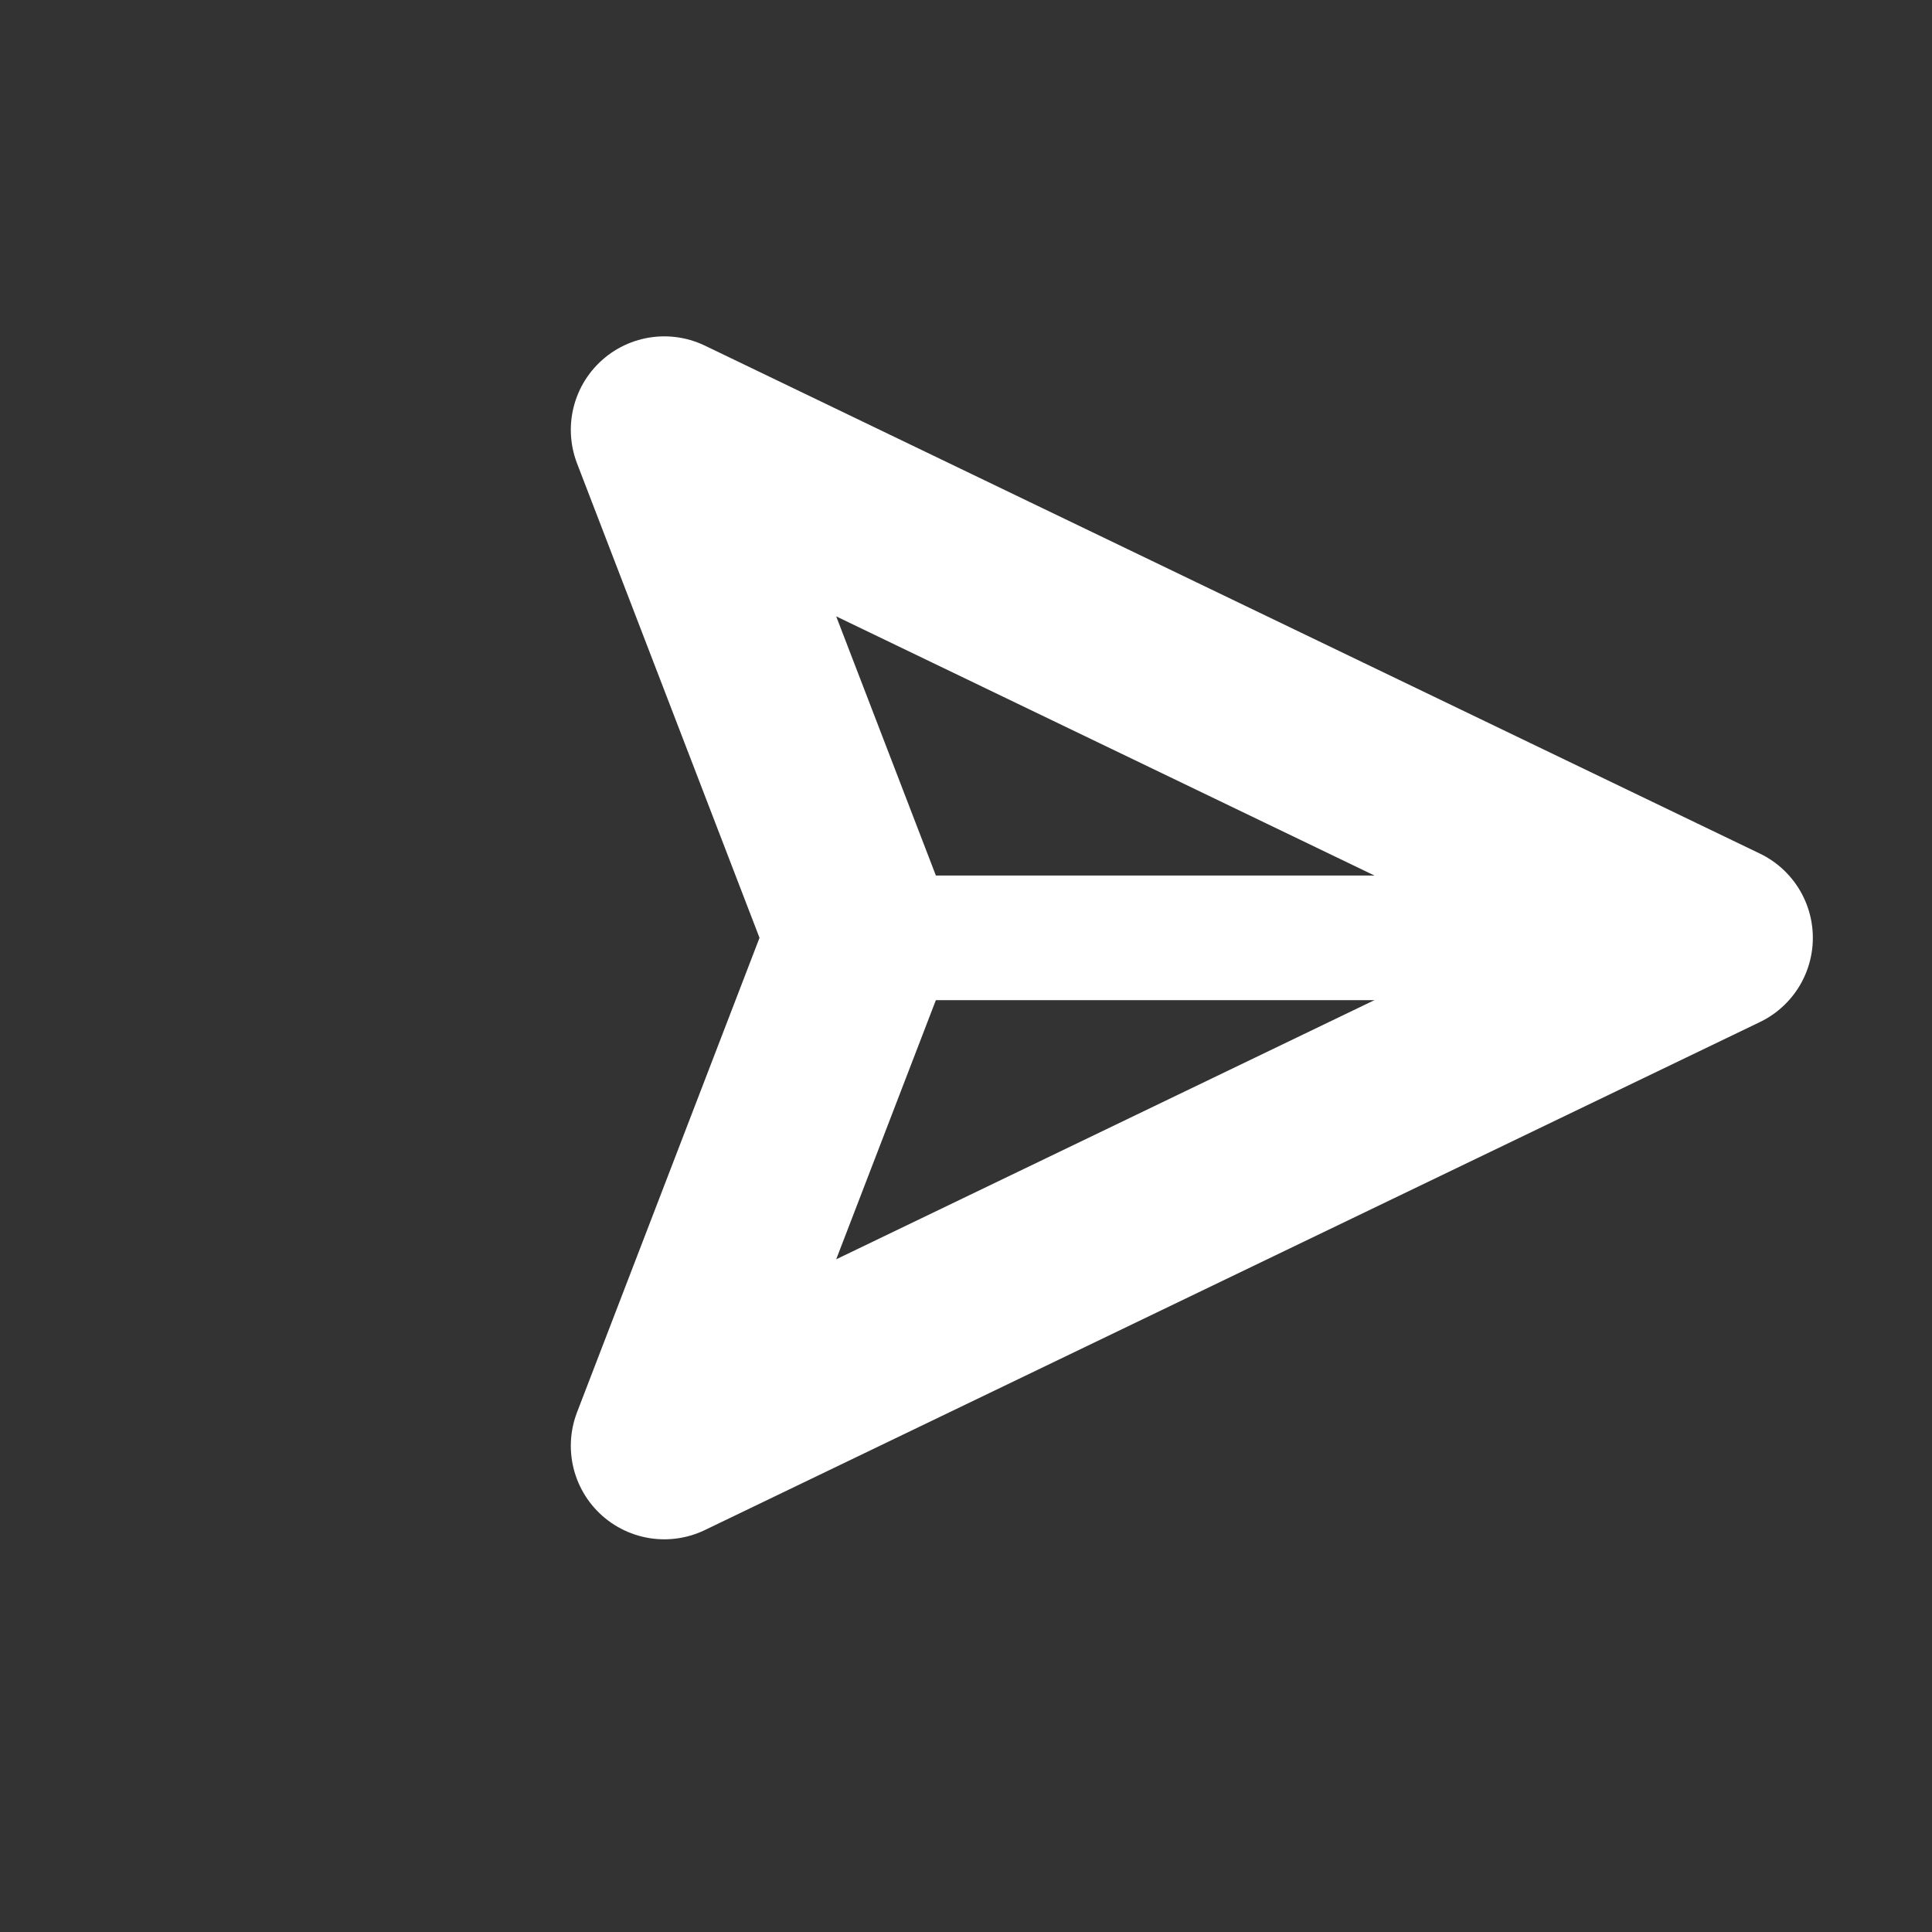 <svg width="31" height="31" viewBox="0 0 31 31" fill="none" xmlns="http://www.w3.org/2000/svg">
<rect x="0" y="0" width="31" height="31" fill="#333333" stroke="none"/>
<g clip-path="url(#clip0_16_863)">
<path d="M27.588 15.048H13.794" stroke="white" stroke-width="2" stroke-linecap="round" stroke-linejoin="round"/>
<path d="M27.588 15.048L10.659 6.897L13.794 15.048L10.659 23.199L27.588 15.048Z" stroke="white" stroke-width="3" stroke-linecap="round" stroke-linejoin="round"/>
</g>
<defs>
<clipPath id="clip0_16_863">
<rect width="21.281" height="21.281" fill="white" transform="matrix(0.707 -0.707 -0.707 -0.707 15.048 30.096)"/>
</clipPath>
</defs>
</svg>
